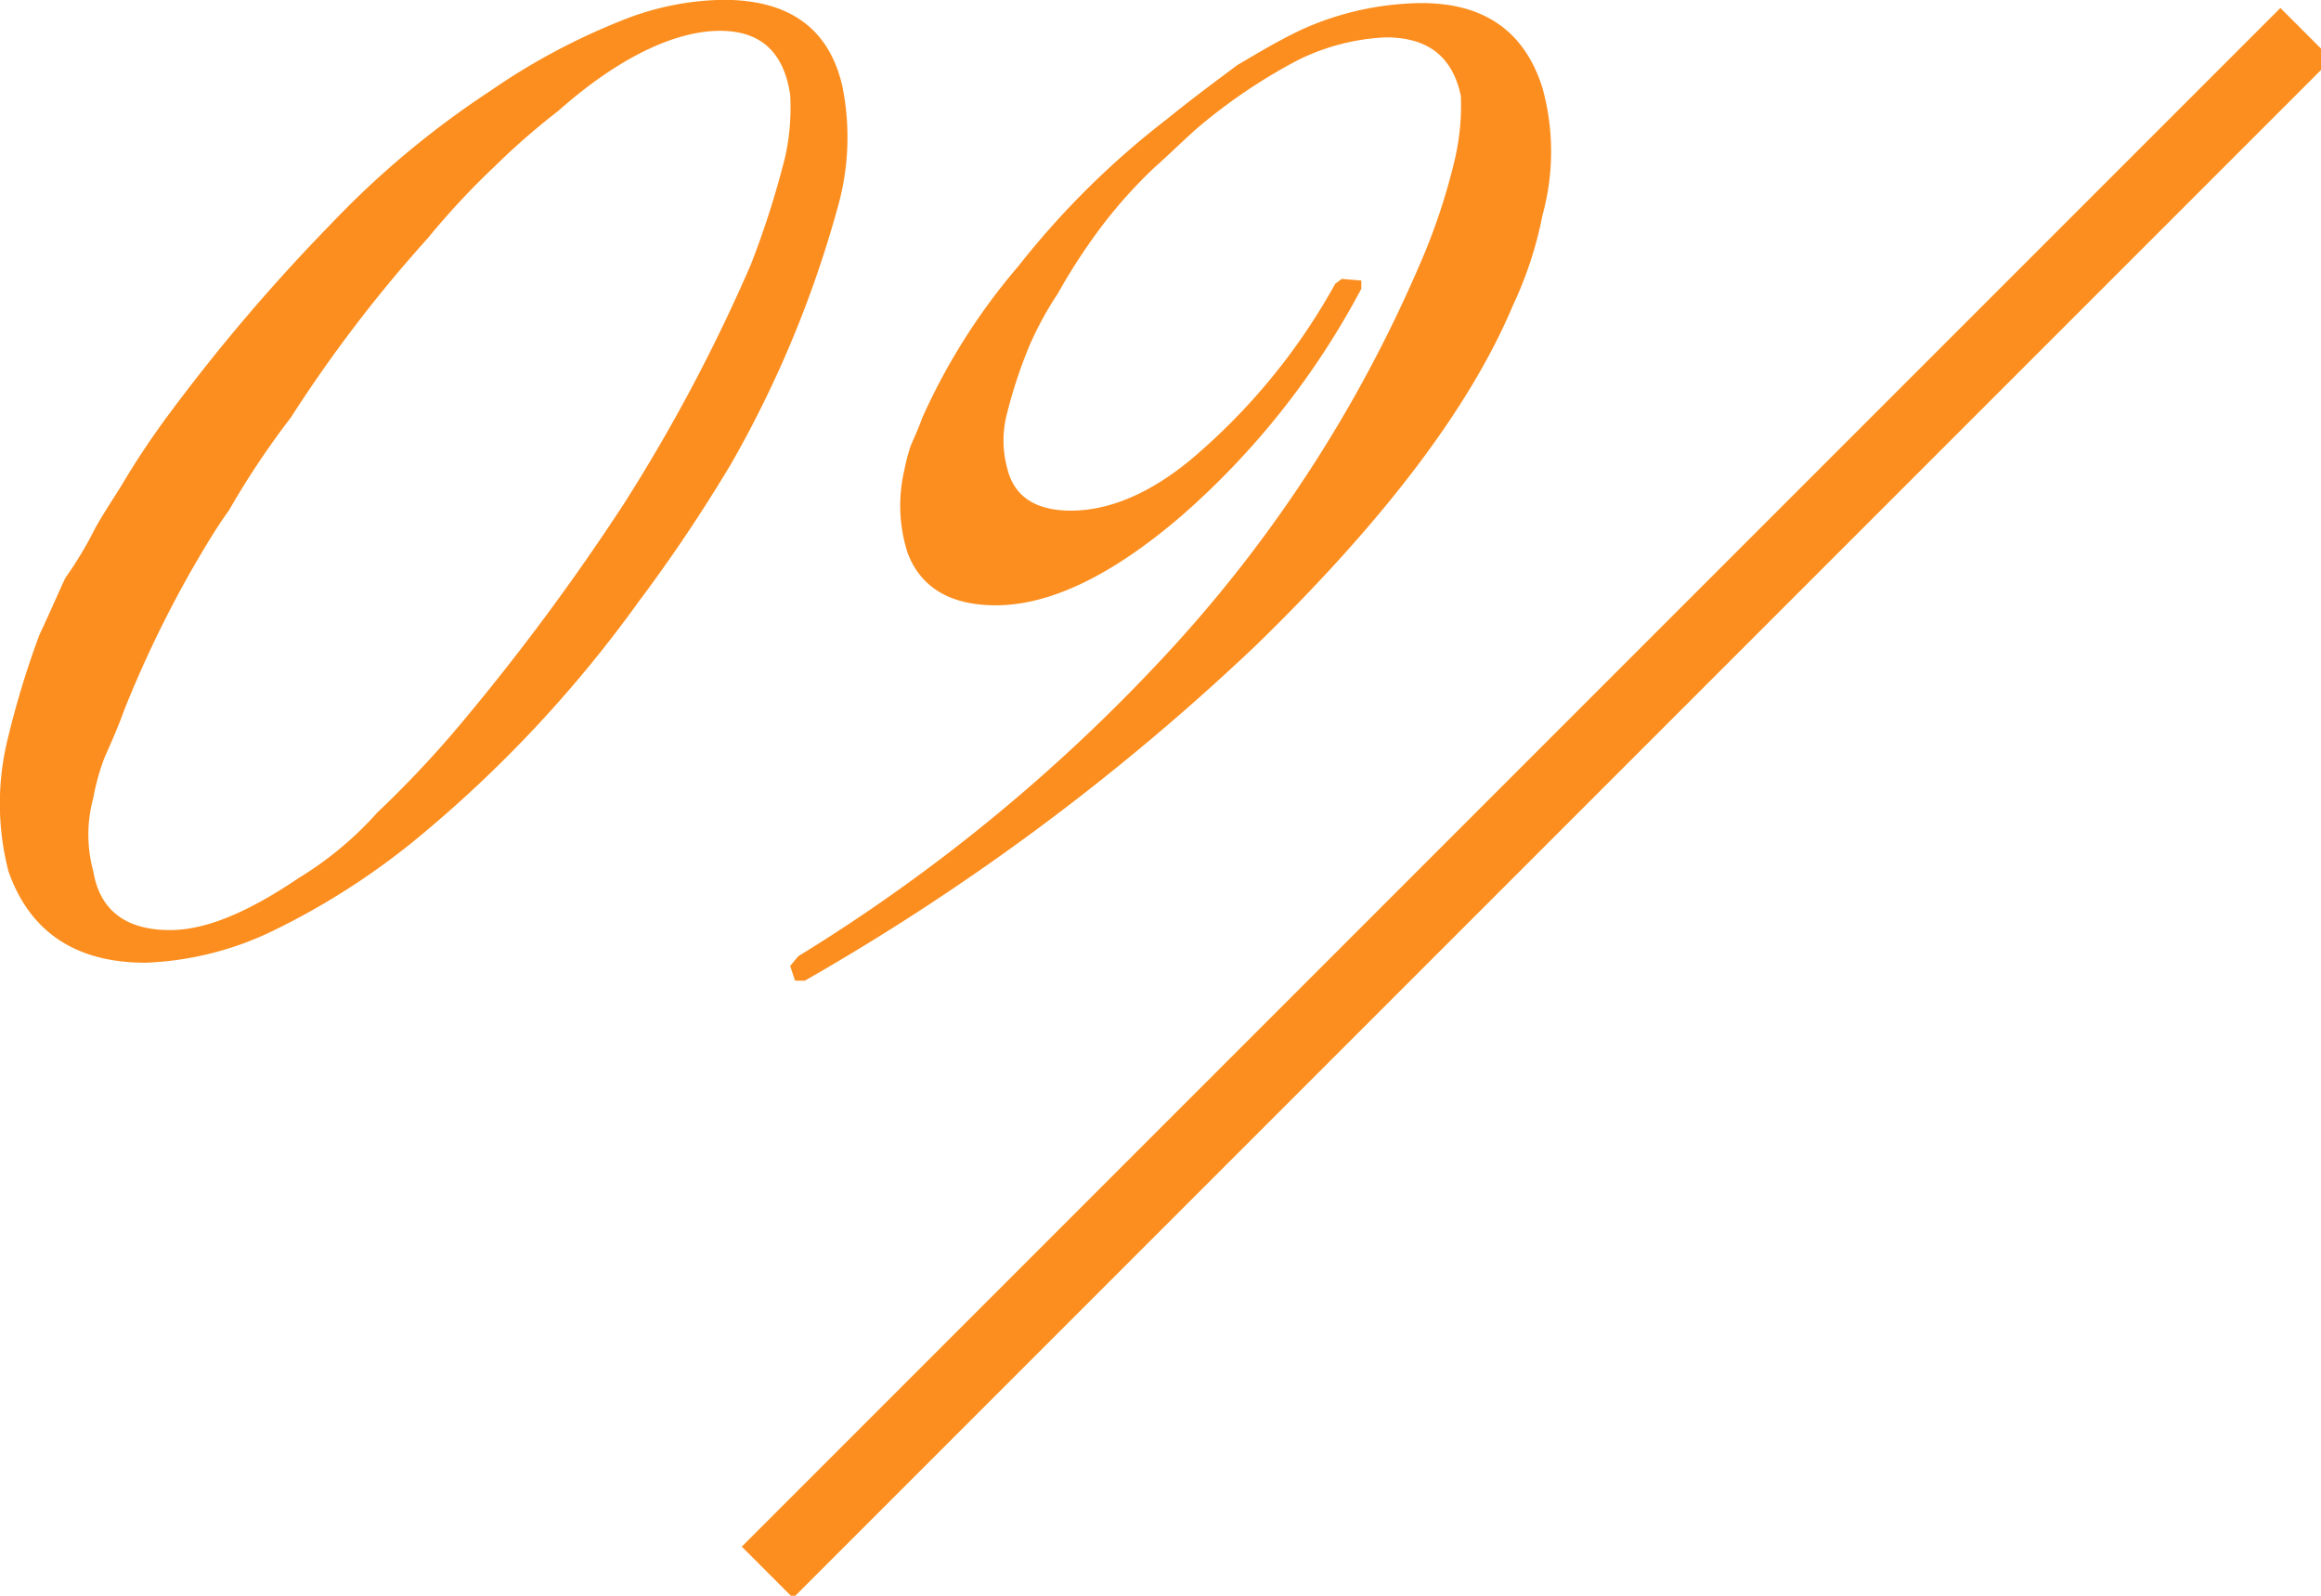 <svg xmlns="http://www.w3.org/2000/svg" width="128" height="88" viewBox="0 0 128 88">
  <defs>
    <style>
      .cls-1 {
        fill: #fc8e1f;
      }

      .cls-1, .cls-2 {
        fill-rule: evenodd;
      }

      .cls-2 {
        fill: #fc8e1f;
      }
    </style>
  </defs>
  <path class="cls-1" d="M1031.01,1301.16l2.83,2.83-84.852,84.85-2.829-2.83Z" transform="translate(-905.25 -1300.72)"/>
  <path class="cls-2" d="M912.107,1339.86a62.24,62.24,0,0,1,3.78-7.83c0.63-1.08,1.26-2.16,1.98-3.15a45.975,45.975,0,0,1,3.42-5.13,76.22,76.22,0,0,1,7.56-9.9,42.359,42.359,0,0,1,3.689-3.96,38.863,38.863,0,0,1,3.51-3.06c3.24-2.88,6.39-4.41,8.91-4.41,2.25,0,3.51,1.17,3.87,3.51a12.483,12.483,0,0,1-.27,3.42,49.541,49.541,0,0,1-1.89,5.94,94.157,94.157,0,0,1-7.02,13.23,126.917,126.917,0,0,1-9.09,12.24,58.66,58.66,0,0,1-4.5,4.77,19.089,19.089,0,0,1-4.32,3.6c-2.79,1.89-5.13,2.88-7.11,2.88-2.43,0-3.87-1.08-4.23-3.24a7.655,7.655,0,0,1,0-4.05,12.213,12.213,0,0,1,.63-2.25C911.387,1341.66,911.747,1340.85,912.107,1339.86Zm1.17,13.95a17.612,17.612,0,0,0,7.11-1.8,40.126,40.126,0,0,0,8.28-5.4,69.418,69.418,0,0,0,11.789-12.69,87.44,87.44,0,0,0,5.13-7.65,61.1,61.1,0,0,0,5.94-14.4,14.144,14.144,0,0,0,.18-6.39c-0.72-3.15-2.88-4.77-6.57-4.77a15.573,15.573,0,0,0-5.67,1.17,36.2,36.2,0,0,0-7.2,3.87,49.87,49.87,0,0,0-8.819,7.38,102.073,102.073,0,0,0-8.82,10.35,45.177,45.177,0,0,0-2.7,4.05c-0.45.72-.99,1.53-1.44,2.34a20.331,20.331,0,0,1-1.62,2.7c-0.27.54-.72,1.62-1.44,3.15a49.005,49.005,0,0,0-1.71,5.58,14.924,14.924,0,0,0,0,7.47C906.887,1352.1,909.407,1353.81,913.277,1353.81Zm35.819,0.99h0.54a129.155,129.155,0,0,0,24.929-18.54c7.11-6.93,11.79-13.14,14.13-18.72a21.068,21.068,0,0,0,1.62-4.95,13.157,13.157,0,0,0,0-7.02c-0.99-3.15-3.24-4.68-6.66-4.68a16.385,16.385,0,0,0-6.57,1.44c-1.35.63-2.52,1.35-3.6,1.98-1.08.81-2.429,1.8-3.869,2.97a46.556,46.556,0,0,0-8.19,8.1,34.551,34.551,0,0,0-5.31,8.37c-0.36.99-.63,1.44-0.72,1.8a9.34,9.34,0,0,0-.27,1.08,8.568,8.568,0,0,0,.18,4.59c0.72,1.89,2.34,2.88,4.86,2.88,2.97,0,6.39-1.62,10.26-4.95a43.833,43.833,0,0,0,9.9-12.51v-0.45l-1.08-.09-0.36.27a34.461,34.461,0,0,1-7.469,9.27c-2.43,2.16-4.86,3.24-7.11,3.24-1.98,0-3.15-.81-3.51-2.34a5.813,5.813,0,0,1,0-3.06,26.326,26.326,0,0,1,1.26-3.78,18.582,18.582,0,0,1,1.53-2.79,32.5,32.5,0,0,1,2.07-3.24,26.364,26.364,0,0,1,3.33-3.78c0.72-.63,1.44-1.35,2.25-2.07a30.466,30.466,0,0,1,5.579-3.78,12.161,12.161,0,0,1,4.86-1.26c2.34,0,3.69,1.08,4.14,3.24a13.178,13.178,0,0,1-.36,3.6,34.24,34.24,0,0,1-1.98,5.85,75.241,75.241,0,0,1-13.409,20.79,96.231,96.231,0,0,1-20.79,17.19l-0.45.54Z" transform="translate(-905.25 -1300.72)"/>
</svg>
